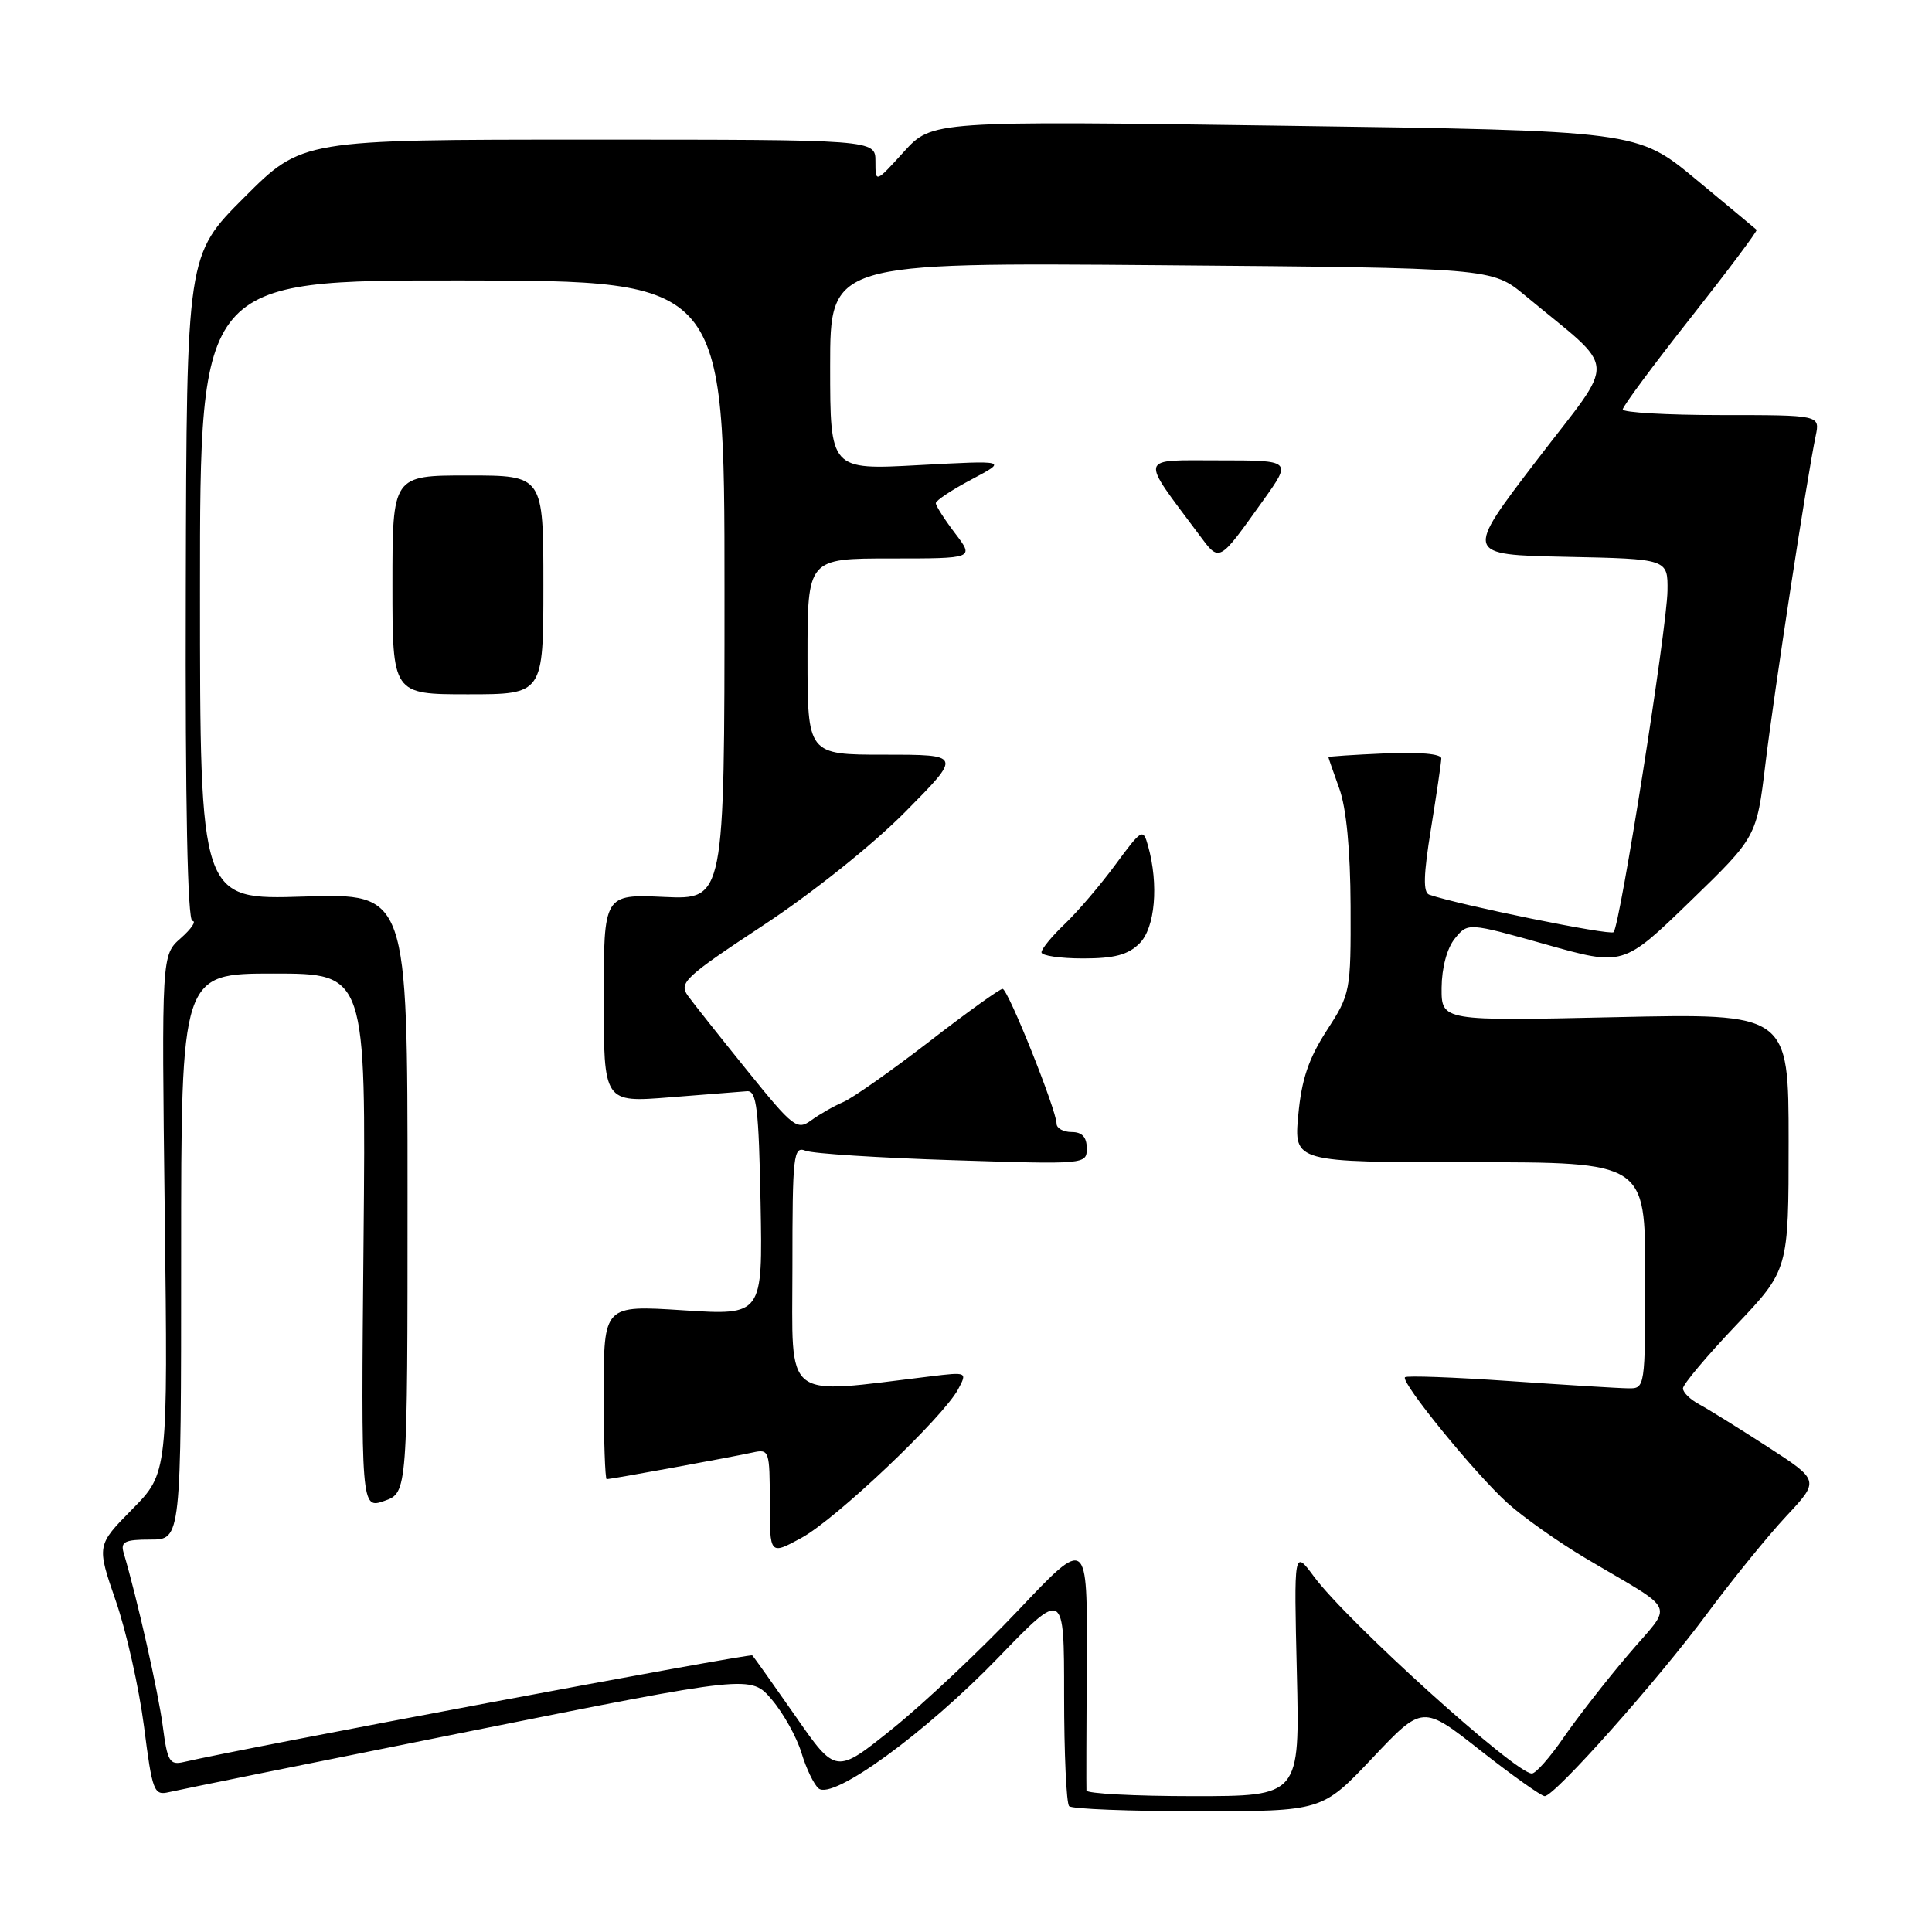 <?xml version="1.0" encoding="UTF-8" standalone="no"?>
<!DOCTYPE svg PUBLIC "-//W3C//DTD SVG 1.1//EN" "http://www.w3.org/Graphics/SVG/1.1/DTD/svg11.dtd" >
<svg xmlns="http://www.w3.org/2000/svg" xmlns:xlink="http://www.w3.org/1999/xlink" version="1.1" viewBox="0 0 256 256">
 <g >
 <path fill="currentColor"
d=" M 181.84 232.96 C 188.50 225.91 188.50 225.91 196.18 231.96 C 200.41 235.28 204.24 238.00 204.68 238.00 C 206.00 238.00 219.60 222.72 226.19 213.83 C 229.53 209.32 234.26 203.50 236.69 200.90 C 241.11 196.17 241.11 196.17 234.19 191.69 C 230.38 189.23 226.31 186.70 225.13 186.07 C 223.96 185.44 223.00 184.50 223.00 183.97 C 223.00 183.44 226.15 179.69 230.00 175.64 C 237.00 168.27 237.00 168.27 237.00 151.27 C 237.00 134.27 237.00 134.27 214.00 134.78 C 191.00 135.29 191.00 135.29 191.02 130.89 C 191.04 128.25 191.73 125.65 192.77 124.37 C 194.50 122.24 194.50 122.24 204.79 125.13 C 215.08 128.03 215.08 128.03 223.92 119.47 C 232.76 110.91 232.76 110.91 233.93 101.20 C 235.07 91.77 239.43 63.28 240.59 57.75 C 241.16 55.00 241.16 55.00 228.08 55.00 C 220.89 55.00 215.01 54.66 215.02 54.25 C 215.03 53.84 219.08 48.37 224.03 42.10 C 228.98 35.82 232.91 30.58 232.76 30.45 C 232.62 30.32 229.00 27.31 224.73 23.77 C 216.95 17.32 216.95 17.32 170.23 16.66 C 123.50 16.00 123.50 16.00 119.75 20.13 C 116.00 24.26 116.00 24.26 116.00 21.38 C 116.00 18.50 116.00 18.50 78.01 18.50 C 40.02 18.50 40.02 18.50 32.38 26.14 C 24.73 33.78 24.73 33.78 24.62 77.89 C 24.54 106.69 24.85 122.01 25.50 122.03 C 26.05 122.05 25.36 123.07 23.96 124.31 C 21.41 126.55 21.41 126.55 21.83 160.86 C 22.25 195.18 22.25 195.18 17.52 199.98 C 12.80 204.77 12.80 204.77 15.35 212.15 C 16.75 216.20 18.42 223.67 19.08 228.75 C 20.18 237.38 20.39 237.94 22.38 237.47 C 23.55 237.19 41.38 233.58 62.00 229.45 C 99.50 221.94 99.50 221.94 102.28 225.22 C 103.81 227.02 105.57 230.19 106.20 232.26 C 106.82 234.33 107.84 236.45 108.47 236.98 C 110.37 238.55 122.63 229.63 132.25 219.67 C 141.00 210.61 141.00 210.61 141.00 224.64 C 141.00 232.35 141.30 238.97 141.67 239.33 C 142.03 239.70 149.72 240.00 158.75 240.00 C 175.18 240.00 175.18 240.00 181.84 232.96 Z  M 143.96 237.25 C 143.93 236.84 143.95 229.12 144.00 220.09 C 144.09 203.68 144.09 203.68 134.96 213.33 C 129.93 218.64 122.43 225.71 118.29 229.04 C 110.76 235.10 110.76 235.10 105.41 227.41 C 102.46 223.18 99.89 219.55 99.68 219.35 C 99.38 219.04 31.83 231.72 24.38 233.47 C 22.48 233.92 22.18 233.42 21.57 228.74 C 20.99 224.29 18.17 211.77 16.38 205.75 C 15.95 204.29 16.53 204.00 19.93 204.00 C 24.00 204.00 24.00 204.00 24.00 166.50 C 24.00 129.00 24.00 129.00 36.25 129.00 C 48.50 129.00 48.50 129.00 48.17 164.47 C 47.84 199.95 47.84 199.95 50.92 198.88 C 54.00 197.80 54.00 197.80 54.00 158.08 C 54.00 118.36 54.00 118.36 40.25 118.80 C 26.50 119.24 26.50 119.24 26.50 78.19 C 26.50 37.13 26.50 37.13 61.25 37.16 C 96.00 37.20 96.00 37.20 96.00 78.21 C 96.00 119.21 96.00 119.21 88.00 118.85 C 80.00 118.49 80.00 118.49 80.00 132.29 C 80.00 146.10 80.00 146.10 88.75 145.40 C 93.56 145.01 98.17 144.65 99.00 144.59 C 100.26 144.52 100.54 146.89 100.78 159.40 C 101.06 174.30 101.06 174.30 90.53 173.62 C 80.00 172.94 80.00 172.94 80.00 184.47 C 80.00 190.81 80.18 196.00 80.39 196.00 C 80.95 196.00 97.08 193.05 99.75 192.46 C 101.92 191.98 102.00 192.22 102.00 199.01 C 102.00 206.06 102.00 206.06 106.19 203.78 C 110.75 201.31 124.94 187.84 126.95 184.10 C 128.18 181.80 128.15 181.79 123.34 182.37 C 103.49 184.76 105.00 185.95 105.00 168.01 C 105.00 152.96 105.13 151.84 106.75 152.48 C 107.71 152.86 116.49 153.42 126.25 153.73 C 143.92 154.30 144.00 154.29 144.00 152.15 C 144.00 150.67 143.38 150.00 142.00 150.00 C 140.90 150.00 140.00 149.50 140.00 148.89 C 140.00 147.12 133.57 131.05 132.85 131.03 C 132.49 131.01 128.11 134.16 123.12 138.02 C 118.12 141.88 113.01 145.47 111.77 146.01 C 110.52 146.54 108.60 147.64 107.50 148.44 C 105.62 149.81 105.11 149.41 99.00 141.84 C 95.42 137.41 91.89 132.96 91.15 131.94 C 89.92 130.23 90.73 129.47 101.15 122.60 C 107.69 118.29 115.67 111.91 119.97 107.56 C 127.45 100.00 127.45 100.00 117.22 100.00 C 107.00 100.00 107.00 100.00 107.00 87.00 C 107.00 74.00 107.00 74.00 118.05 74.00 C 129.10 74.00 129.10 74.00 126.55 70.66 C 125.15 68.82 124.00 67.02 124.00 66.67 C 124.00 66.32 126.14 64.90 128.75 63.52 C 133.50 61.00 133.50 61.00 121.75 61.63 C 110.00 62.27 110.00 62.27 110.00 48.53 C 110.00 34.78 110.00 34.78 153.84 35.14 C 197.68 35.50 197.68 35.50 202.09 39.16 C 214.53 49.50 214.35 46.97 203.62 61.00 C 194.06 73.50 194.06 73.50 207.53 73.78 C 221.00 74.06 221.00 74.06 220.95 78.28 C 220.89 83.17 214.66 122.67 213.81 123.52 C 213.35 123.99 193.36 119.92 189.38 118.55 C 188.55 118.26 188.62 115.91 189.61 109.83 C 190.35 105.25 190.97 101.05 190.98 100.50 C 191.00 99.89 188.07 99.63 183.50 99.83 C 179.38 100.01 176.01 100.23 176.02 100.33 C 176.02 100.42 176.68 102.30 177.47 104.50 C 178.40 107.08 178.93 112.62 178.96 120.05 C 179.00 131.39 178.94 131.70 175.80 136.55 C 173.39 140.28 172.46 143.05 172.03 147.75 C 171.45 154.00 171.45 154.00 194.73 154.00 C 218.00 154.00 218.00 154.00 218.00 169.00 C 218.00 183.90 217.98 184.00 215.75 183.96 C 214.51 183.95 207.45 183.51 200.05 183.00 C 192.65 182.49 186.40 182.26 186.17 182.49 C 185.55 183.12 195.42 195.24 199.74 199.15 C 201.82 201.03 206.45 204.30 210.01 206.42 C 222.52 213.86 221.77 212.15 215.71 219.30 C 212.79 222.73 208.95 227.67 207.16 230.27 C 205.37 232.87 203.49 235.00 202.98 235.00 C 200.79 235.00 178.56 214.91 174.11 208.91 C 171.45 205.32 171.45 205.32 171.84 221.66 C 172.23 238.00 172.23 238.00 158.12 238.00 C 150.35 238.00 143.98 237.66 143.96 237.25 Z  M 151.00 125.00 C 153.06 122.94 153.56 117.21 152.12 112.07 C 151.47 109.73 151.30 109.82 147.80 114.57 C 145.81 117.28 142.78 120.82 141.08 122.44 C 139.39 124.05 138.00 125.74 138.00 126.19 C 138.00 126.63 140.47 127.00 143.50 127.00 C 147.67 127.00 149.48 126.52 151.00 125.00 Z  M 72.00 77.50 C 72.00 63.00 72.00 63.00 62.00 63.00 C 52.00 63.00 52.00 63.00 52.00 77.50 C 52.00 92.00 52.00 92.00 62.00 92.00 C 72.00 92.00 72.00 92.00 72.00 77.50 Z  M 167.42 66.25 C 171.17 61.00 171.17 61.00 161.52 61.00 C 150.78 61.00 150.98 60.25 158.85 70.80 C 161.65 74.55 161.39 74.68 167.42 66.25 Z "/>
</g>
</svg>